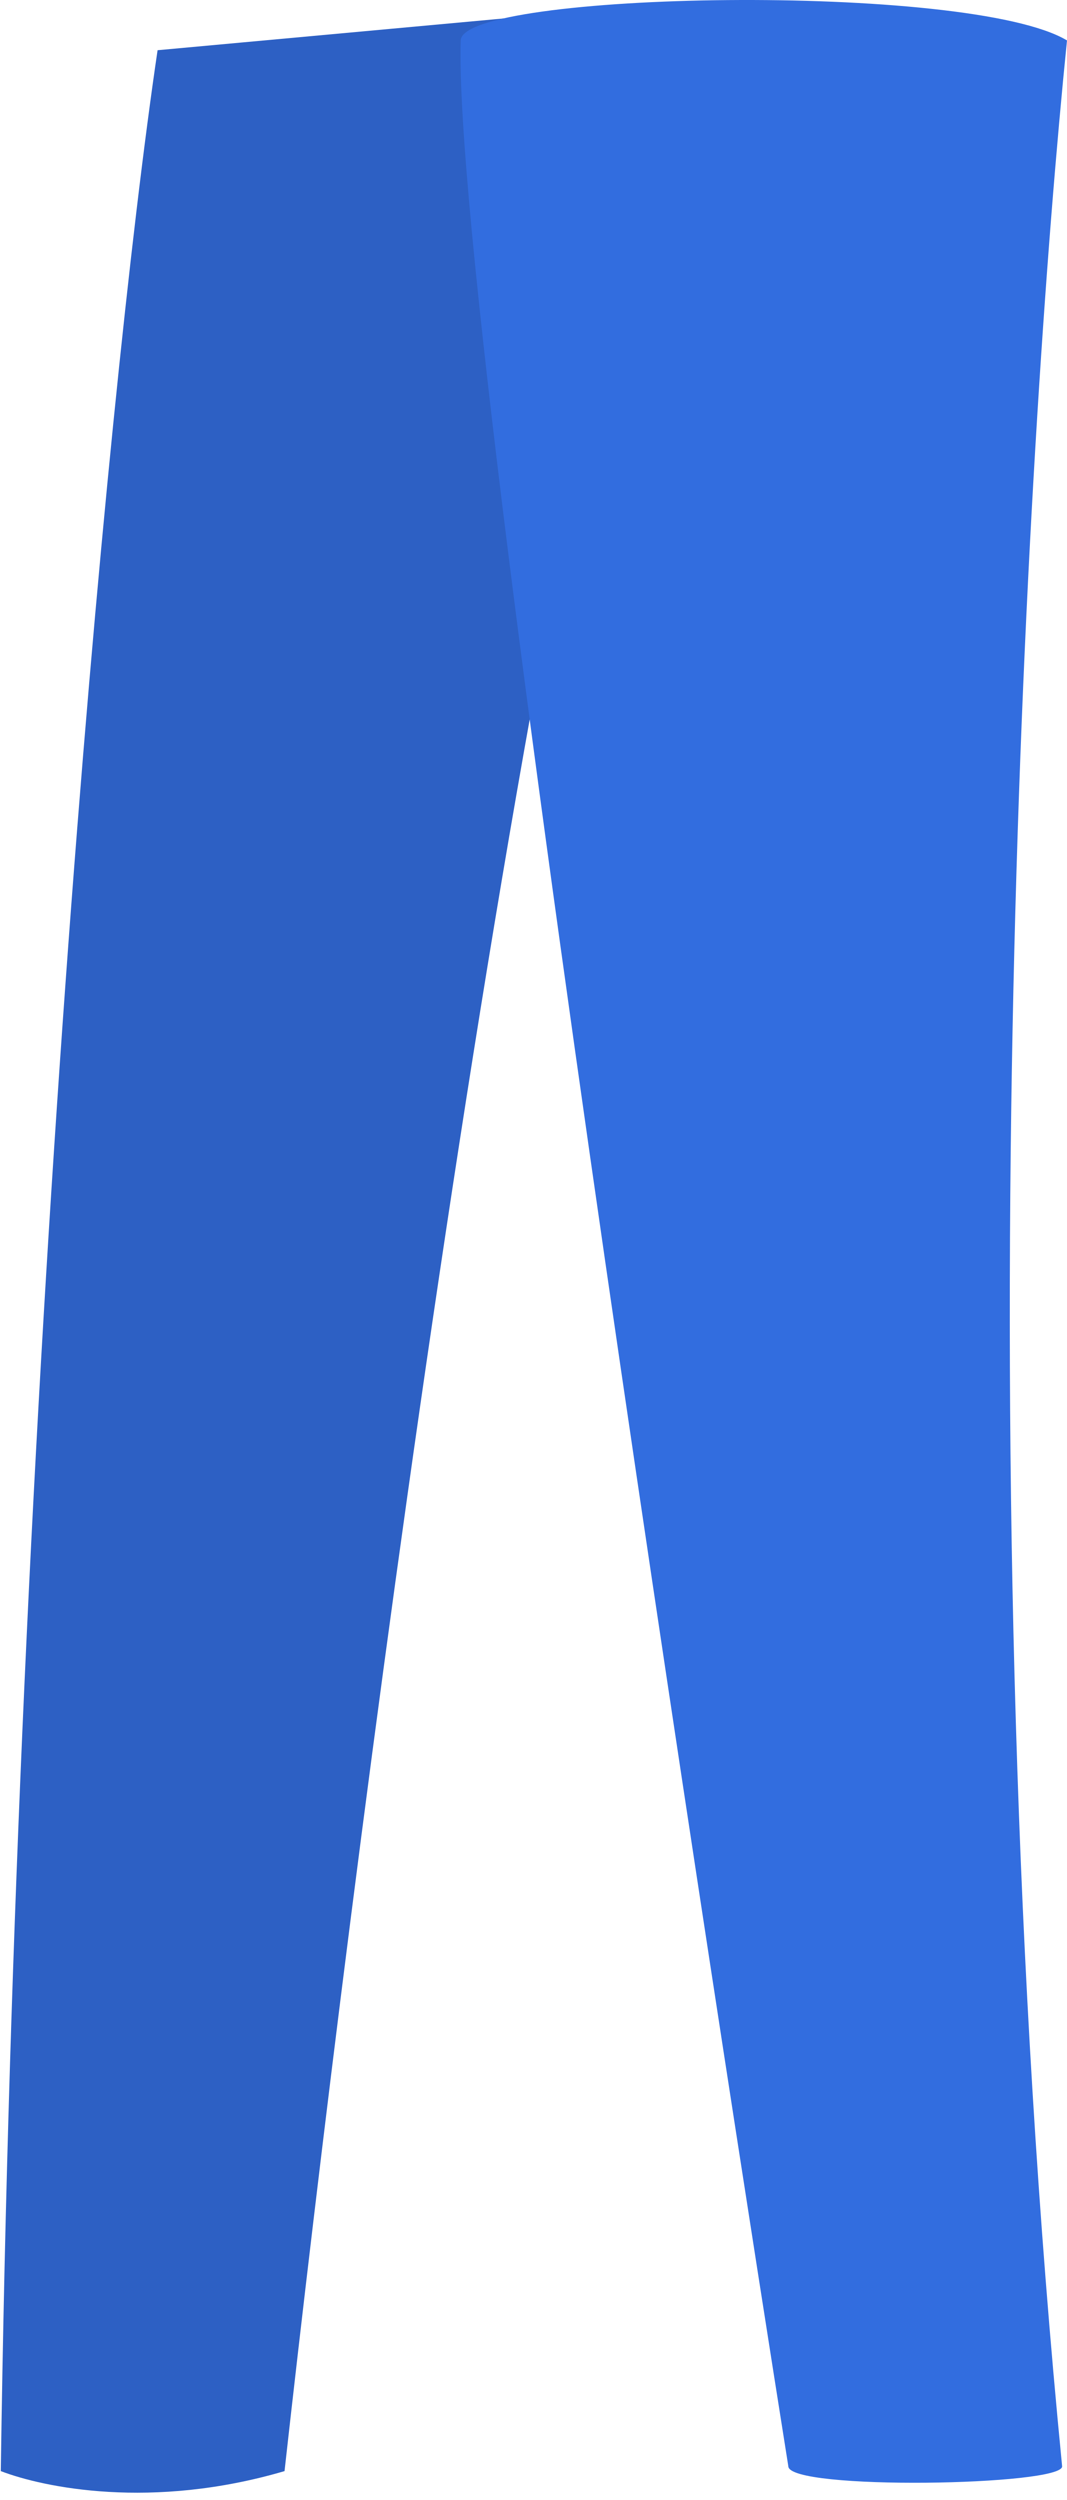 <svg width="111" height="260" viewBox="0 0 111 260" fill="none" xmlns="http://www.w3.org/2000/svg">
<path d="M0.082 257.001C1.709 143.472 10.967 41.845 16.393 5.222L71.835 0.136C53.524 59.545 36.382 196.133 29.6 257.001C15.765 261.07 4.49 258.697 0.082 257.001Z" fill="#2D60C4"/>
<path d="M110.492 256.492C100.309 152.73 106.761 45.914 111 4.205C100.828 -1.899 48.09 -0.881 47.928 4.205C46.911 36.249 82.008 256.492 82.008 256.492C82.008 259.036 110.692 258.527 110.492 256.492Z" fill="#326DDF"/>
</svg>
